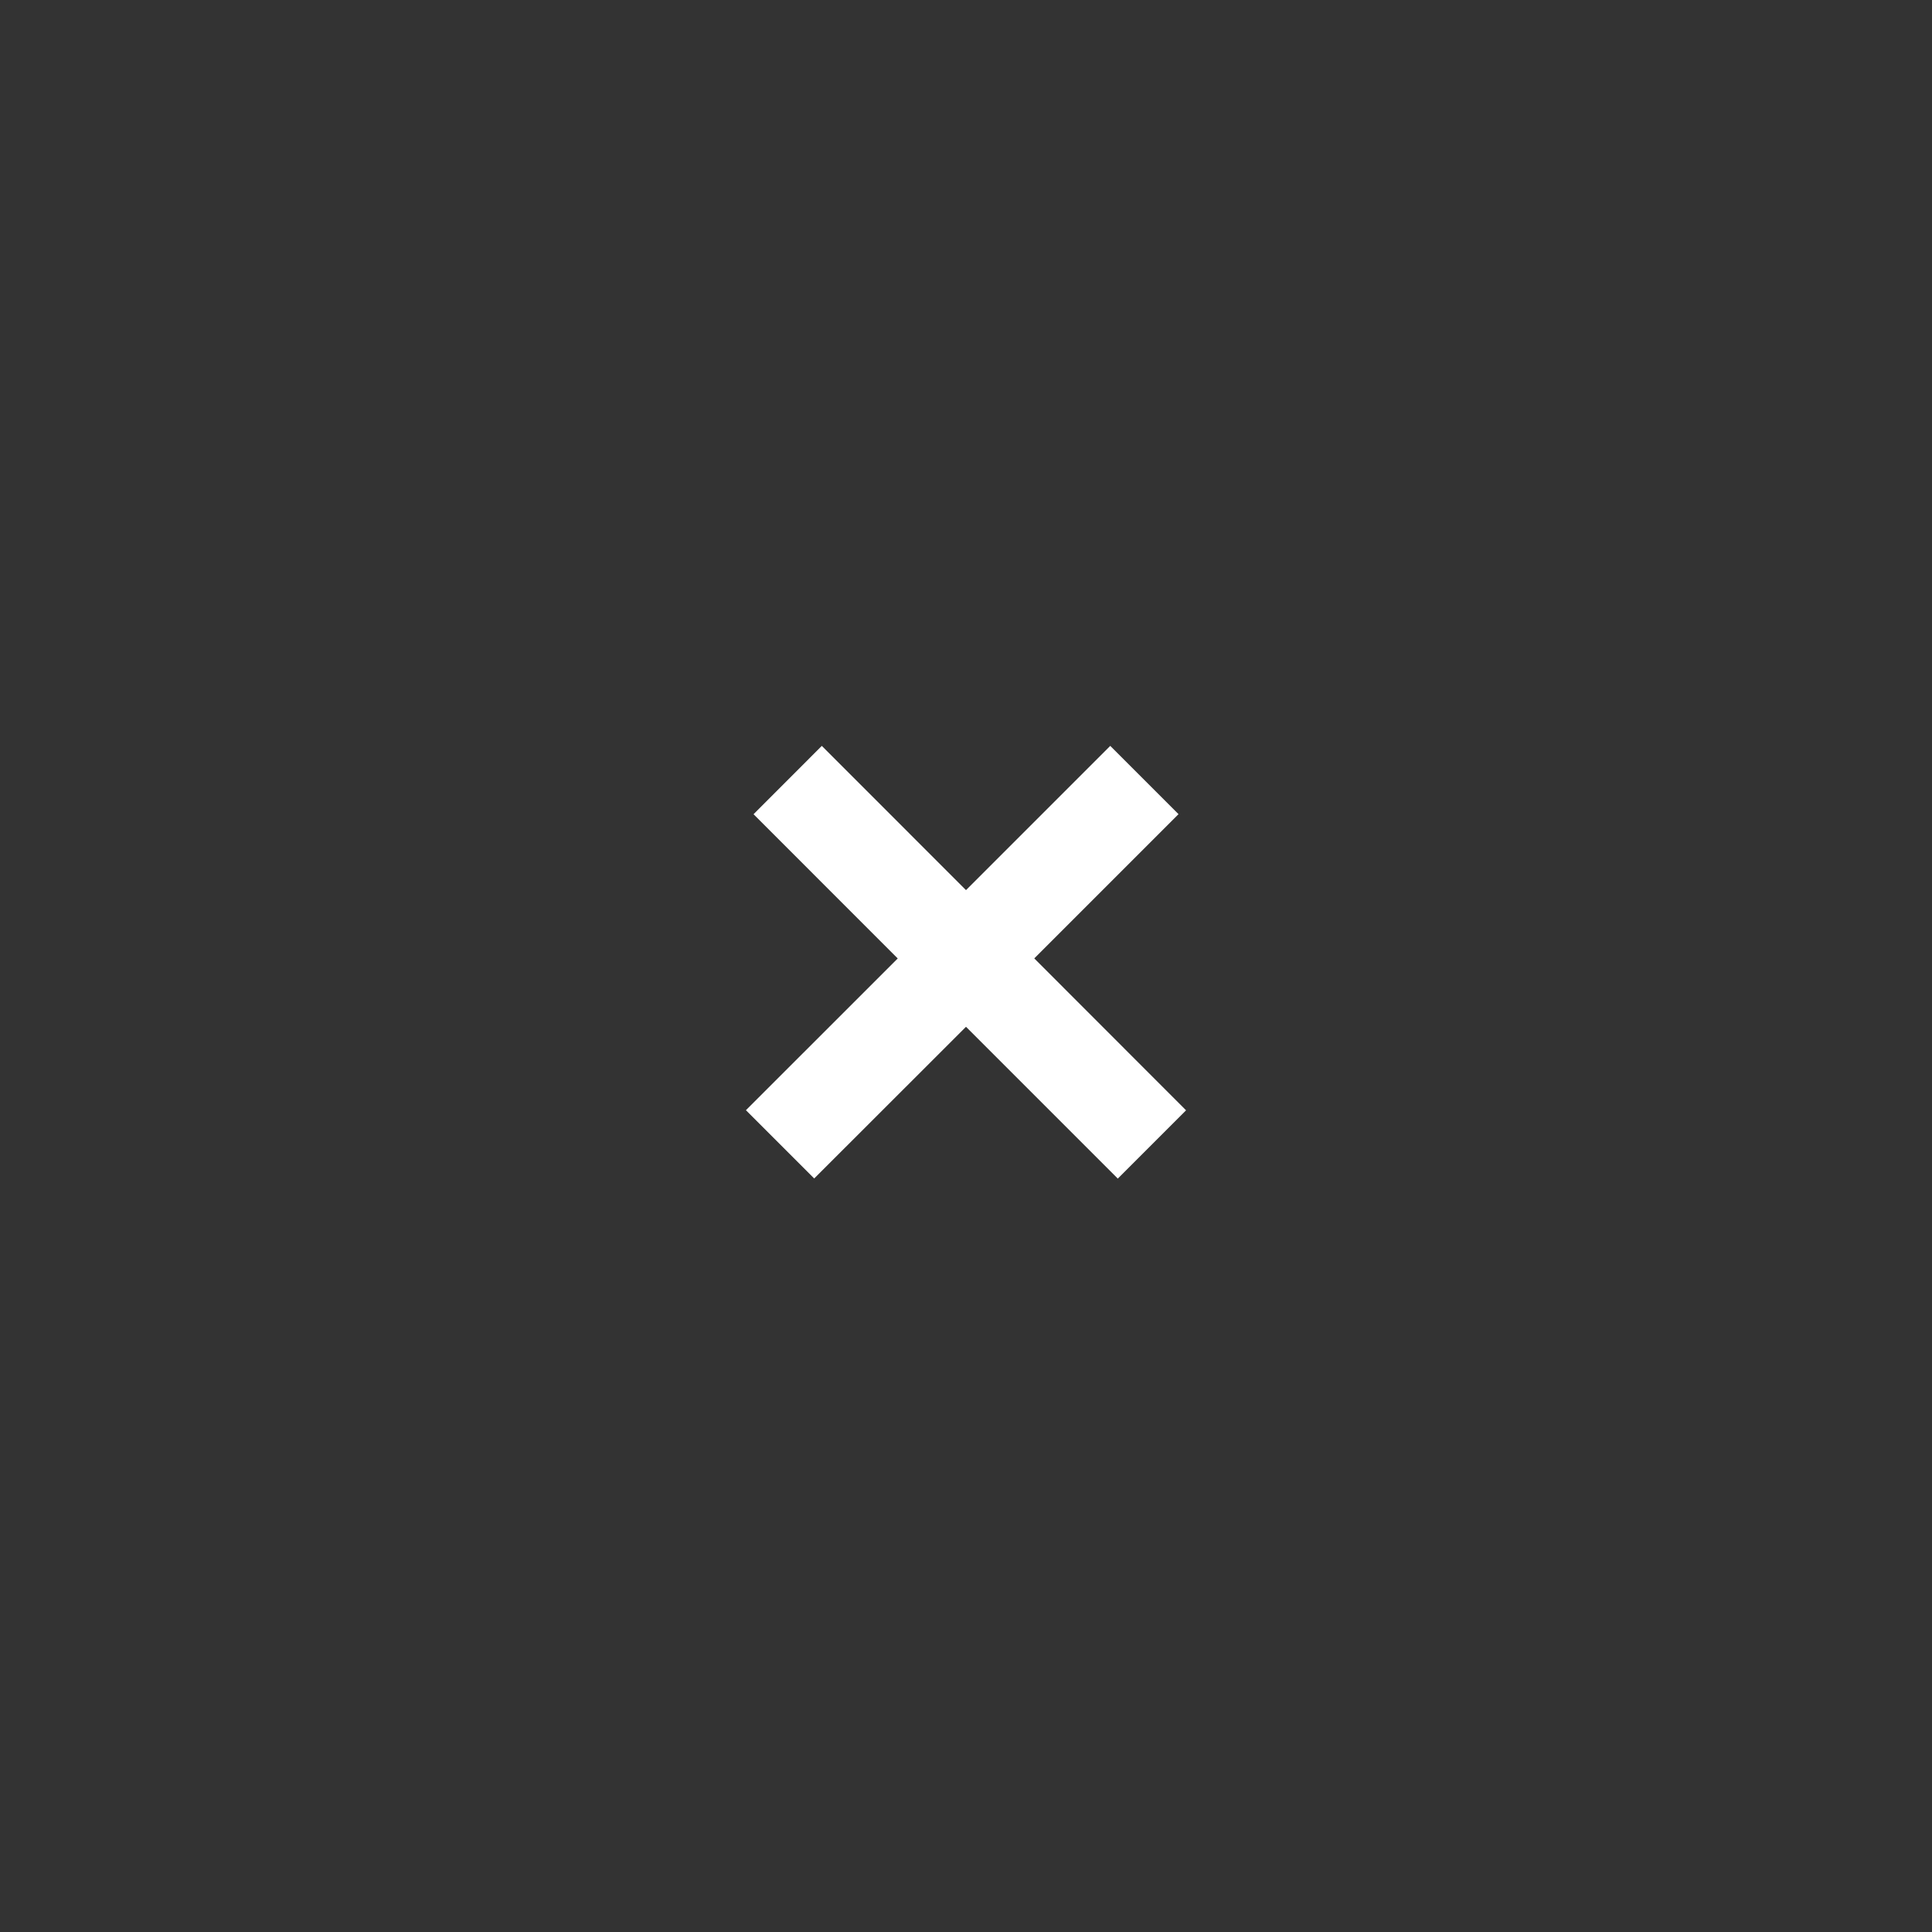 <svg xmlns="http://www.w3.org/2000/svg" width="30" height="30" fill="none"><rect width="100%" height="100%" fill="#333333" stroke="none"/><path fill="#fff" fill-rule="evenodd" d="m16.06 14.882 2.24-2.24-1.06-1.06-2.24 2.24-2.239-2.24-1.06 1.061 2.239 2.24-2.357 2.356 1.06 1.06L15 15.944l2.357 2.357 1.06-1.06-2.356-2.358Z" clip-rule="evenodd"/></svg>